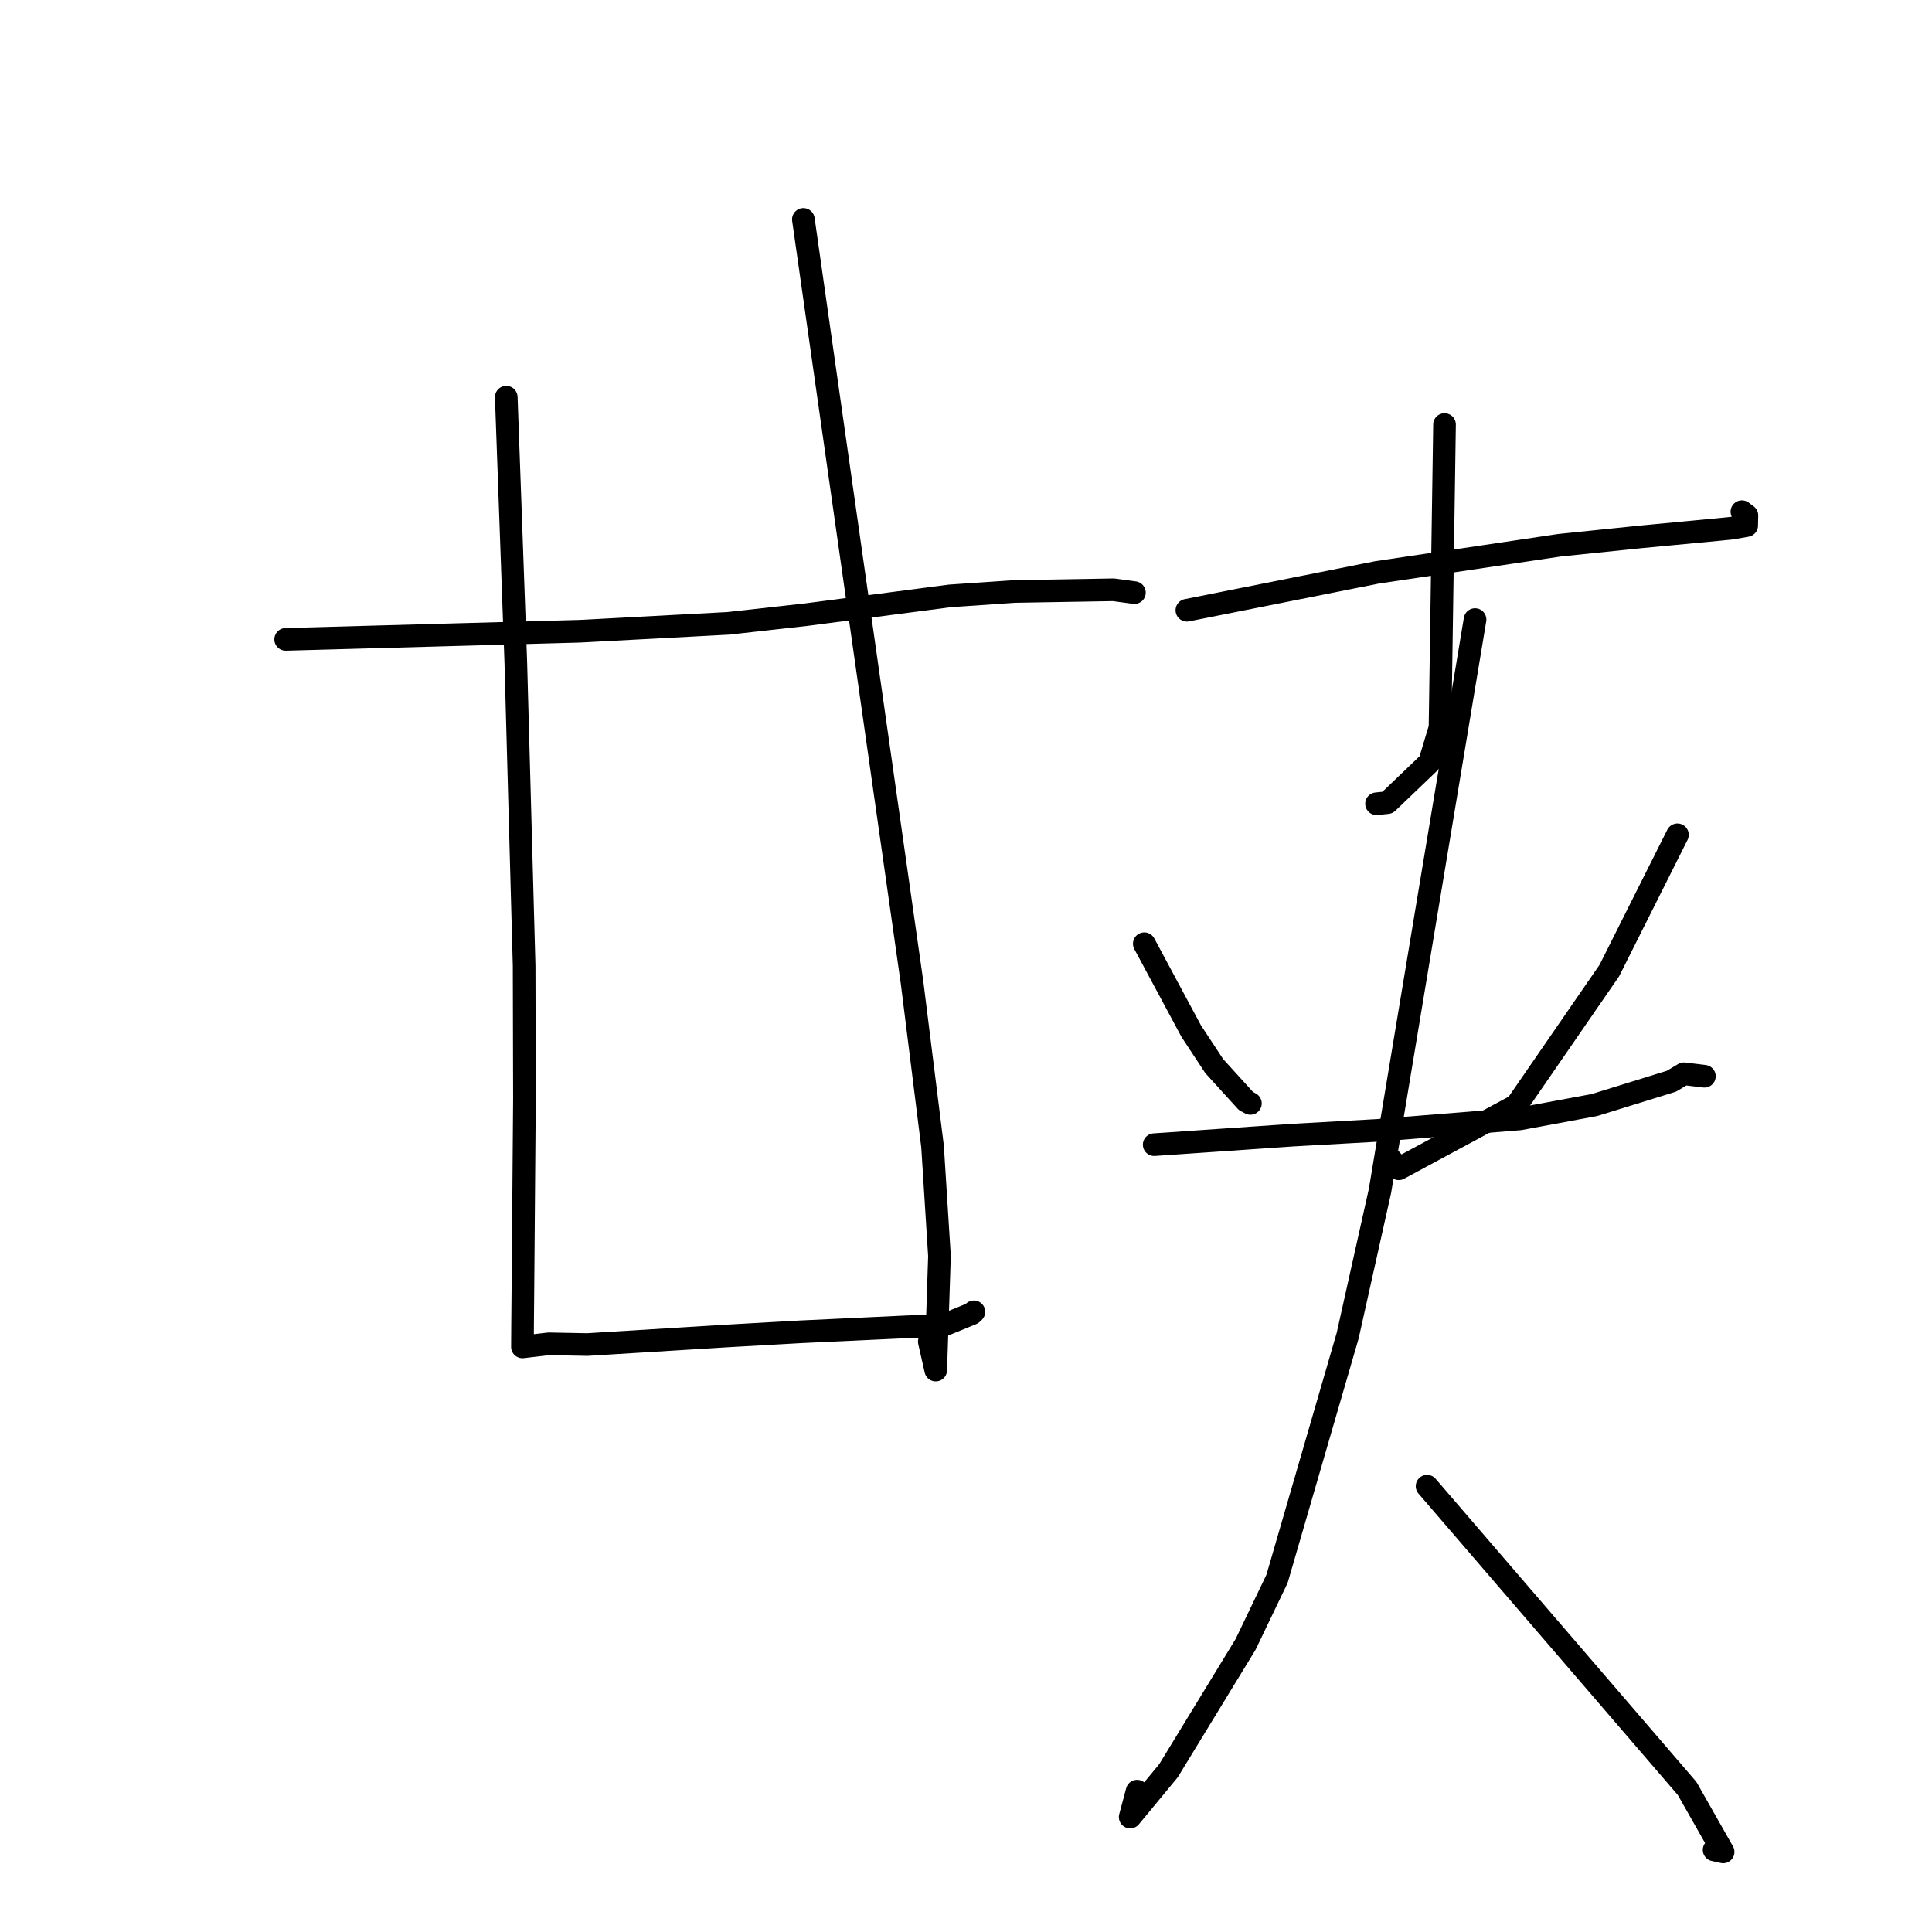 <?xml version="1.0" standalone="no"?>
    <svg width="256" height="256" xmlns="http://www.w3.org/2000/svg" version="1.1">
    <polyline stroke="black" stroke-width="3" stroke-linecap="round" fill="transparent" stroke-linejoin="round" points="37.853 84.719 57.365 84.179 76.876 83.638 96.492 82.595 106.848 81.441 125.904 78.953 134.444 78.371 147.552 78.148 150.052 78.487 150.301 78.52 150.317 78.523 " />
        <polyline stroke="black" stroke-width="3" stroke-linecap="round" fill="transparent" stroke-linejoin="round" points="67.083 52.629 67.715 70.169 68.346 87.709 69.45 127.98 69.492 145.632 69.296 169.951 69.246 175.458 69.227 178.411 69.226 178.471 69.226 178.472 72.717 178.063 77.809 178.161 96.483 177.012 106.07 176.471 120.195 175.807 124.941 175.633 128.789 174.063 129.045 173.822 " />
        <polyline stroke="black" stroke-width="3" stroke-linecap="round" fill="transparent" stroke-linejoin="round" points="106.452 29.073 113.654 79.638 120.855 130.202 123.568 151.906 124.485 166.43 123.99 181.542 123.136 177.772 " />
        <polyline stroke="black" stroke-width="3" stroke-linecap="round" fill="transparent" stroke-linejoin="round" points="191.407 56.257 191.108 76.333 190.809 96.408 189.428 101.01 183.85 106.351 182.399 106.5 " />
        <polyline stroke="black" stroke-width="3" stroke-linecap="round" fill="transparent" stroke-linejoin="round" points="157.269 80.859 169.869 78.35 182.469 75.841 206.648 72.246 217.376 71.139 227.519 70.179 229.466 69.986 231.445 69.636 231.473 68.295 230.811 67.8 " />
        <polyline stroke="black" stroke-width="3" stroke-linecap="round" fill="transparent" stroke-linejoin="round" points="151.626 125.048 154.737 130.843 157.848 136.638 160.894 141.264 165.101 145.894 165.521 146.119 165.685 146.207 " />
        <polyline stroke="black" stroke-width="3" stroke-linecap="round" fill="transparent" stroke-linejoin="round" points="222.269 110.616 217.756 119.61 213.244 128.604 200.943 146.452 185.339 154.87 184.339 153.667 " />
        <polyline stroke="black" stroke-width="3" stroke-linecap="round" fill="transparent" stroke-linejoin="round" points="152.938 151.674 162.084 151.043 171.229 150.413 182.54 149.781 201.376 148.259 211.269 146.422 221.482 143.262 223.129 142.278 225.677 142.587 225.841 142.607 " />
        <polyline stroke="black" stroke-width="3" stroke-linecap="round" fill="transparent" stroke-linejoin="round" points="195.451 82.096 189.155 119.936 182.859 157.777 178.572 176.986 169.212 209.206 165.046 217.889 154.835 234.623 149.756 240.771 150.672 237.338 " />
        <polyline stroke="black" stroke-width="3" stroke-linecap="round" fill="transparent" stroke-linejoin="round" points="189.095 196.929 206.323 216.955 223.552 236.981 228.322 245.388 227.129 245.121 " />
        </svg>